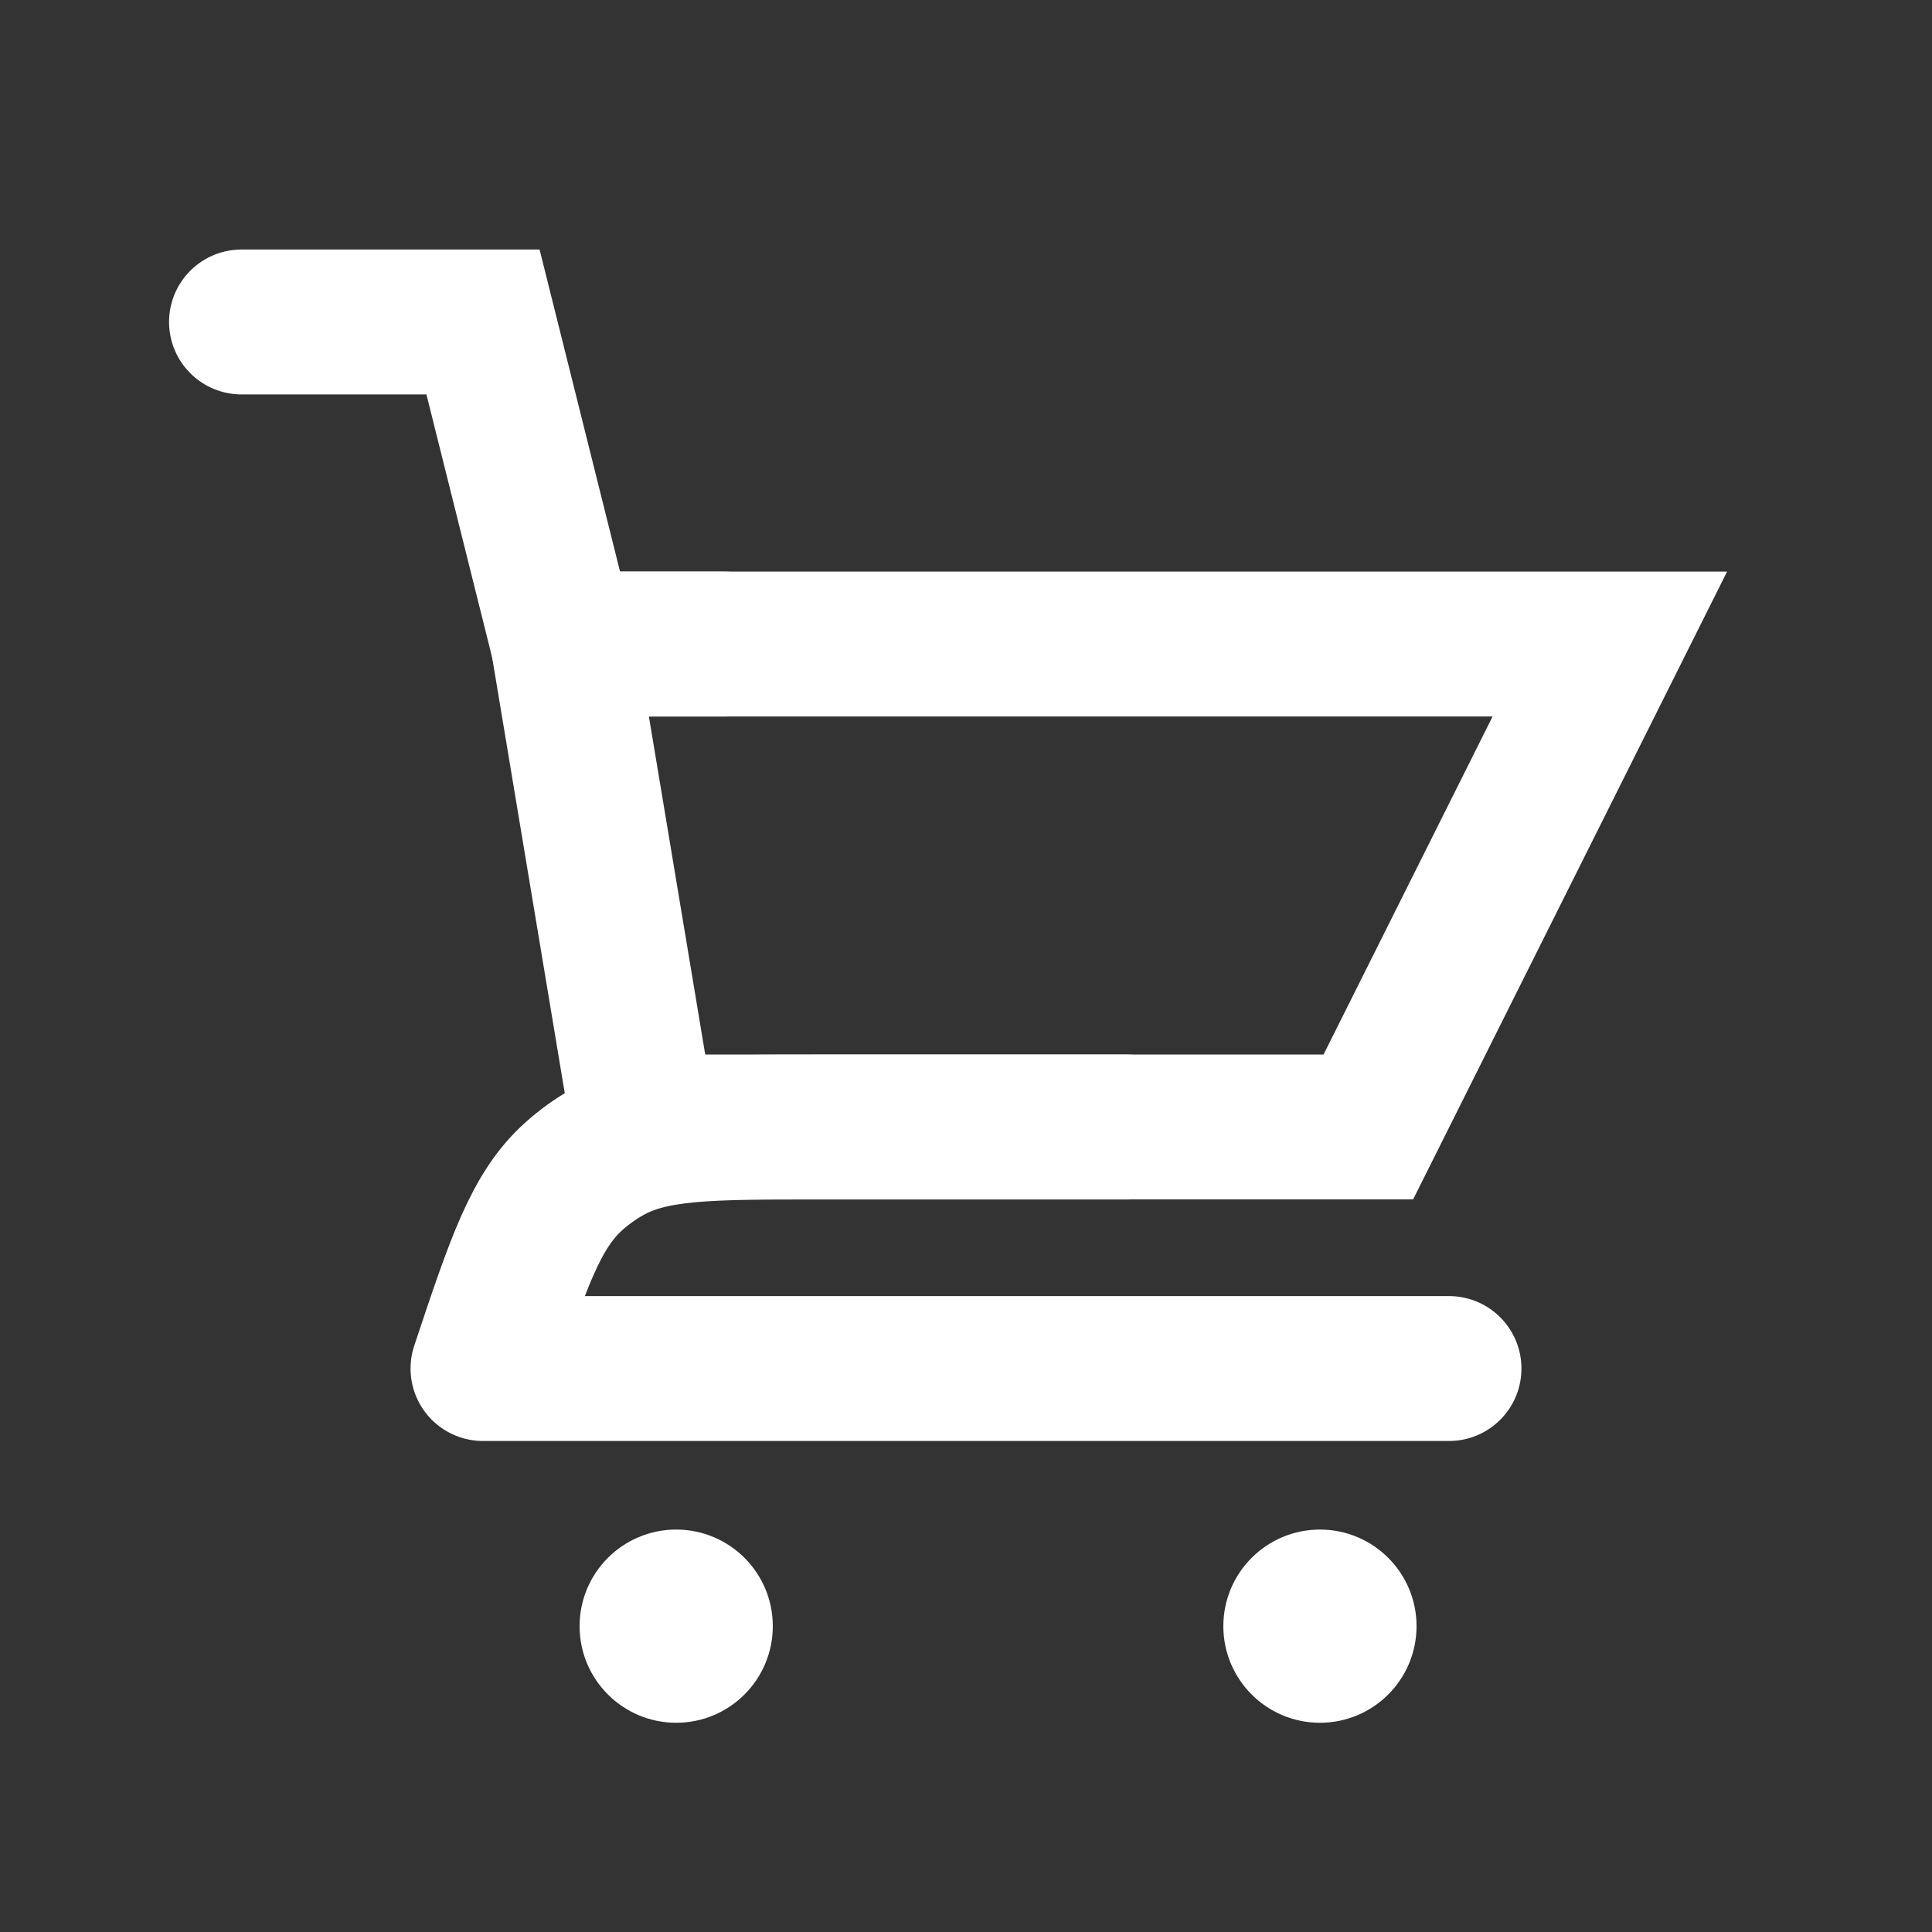 <svg width="20" height="20" viewBox="0 0 20 20" fill="none" xmlns="http://www.w3.org/2000/svg">
<rect x="0" y="0" width="20" height="20" fill="#333333" stroke="none"/>
<path d="M2.5 3.333H5L5.833 6.667H7.5" stroke="white" stroke-width="1.5" stroke-linecap="round"/>
<path d="M15 14.167H5V14.167C5.363 13.077 5.545 12.532 5.938 12.179C6.045 12.083 6.161 11.999 6.286 11.928C6.746 11.667 7.32 11.667 8.469 11.667H11.667" stroke="white" stroke-width="1.5" stroke-linecap="round" stroke-linejoin="round"/>
<path d="M14.165 11.666H6.665L5.832 6.667H16.665L14.165 11.666Z" stroke="white" stroke-width="1.5" stroke-linecap="round"/>
<circle cx="13.664" cy="16.834" r="1" fill="white"/>
<circle cx="7" cy="16.834" r="1" fill="white"/>
</svg>
